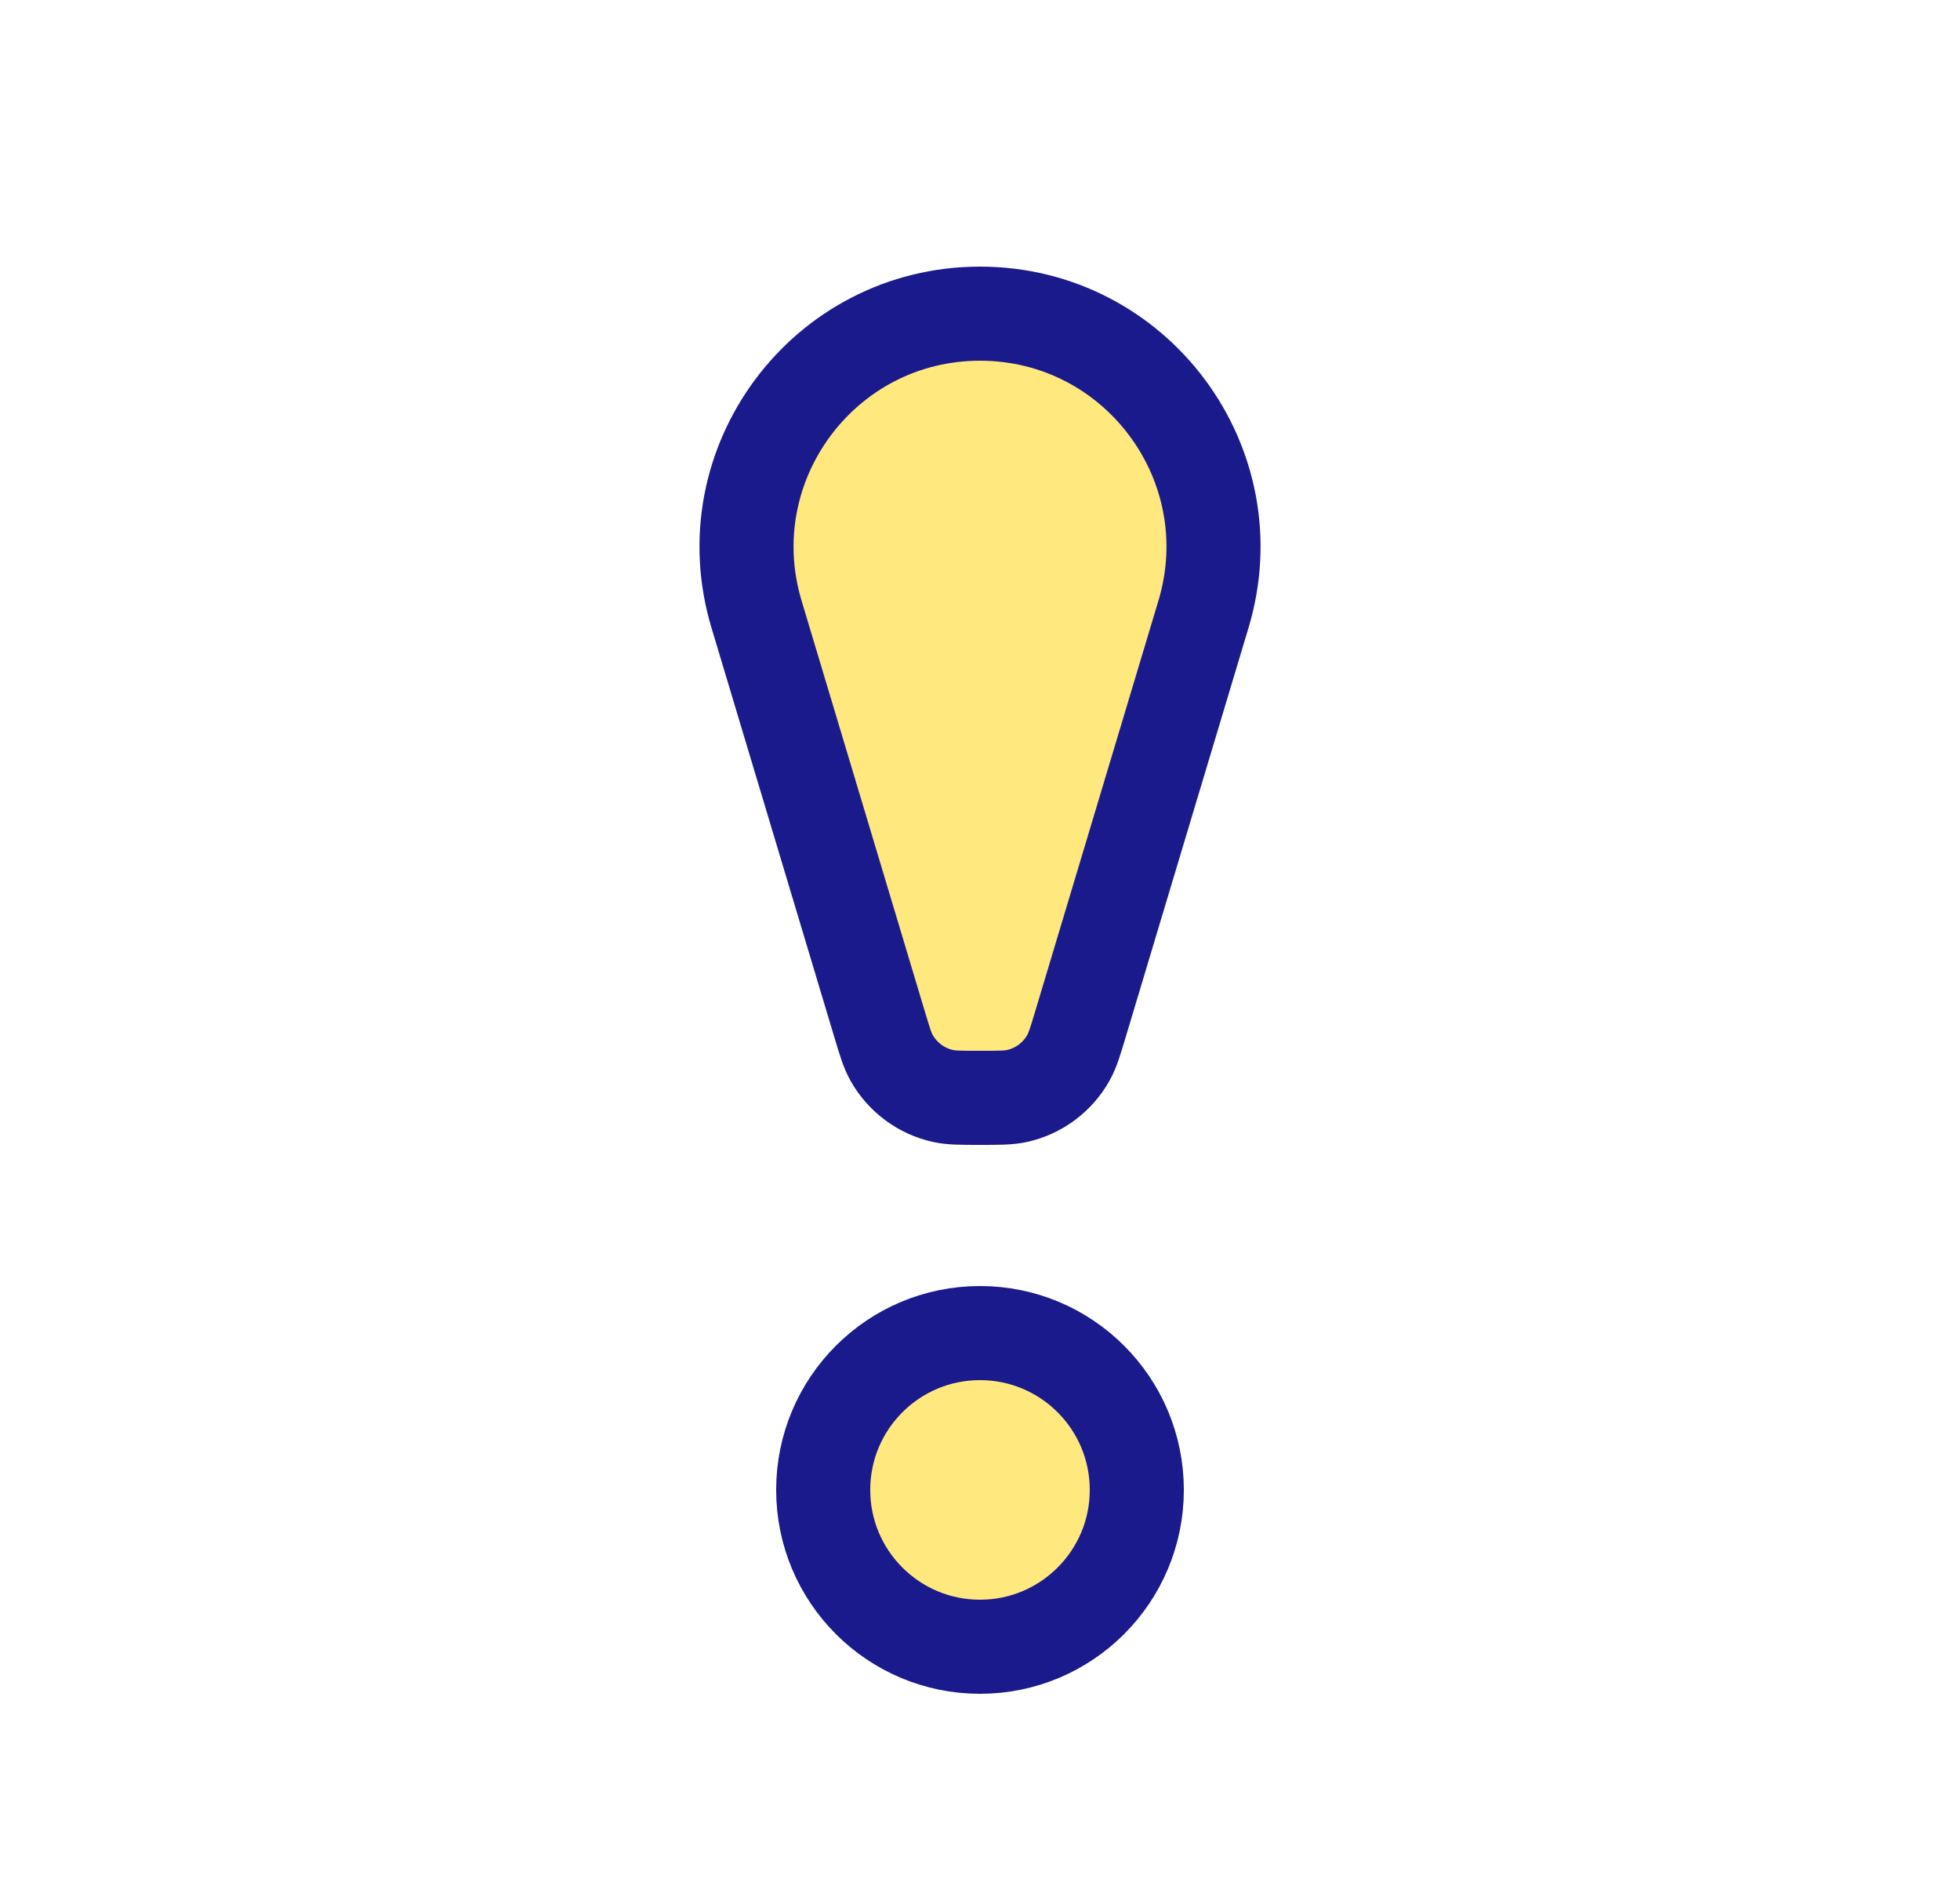 <svg width="25" height="24" viewBox="0 0 25 24" fill="none" xmlns="http://www.w3.org/2000/svg">
<path d="M9.649 7.831C9.077 5.922 10.506 4 12.5 4C14.494 4 15.924 5.922 15.351 7.831L13.787 13.042C13.717 13.276 13.682 13.393 13.628 13.489C13.489 13.737 13.251 13.914 12.974 13.976C12.866 14 12.744 14 12.5 14C12.256 14 12.134 14 12.026 13.976C11.749 13.914 11.511 13.737 11.372 13.489C11.318 13.393 11.283 13.276 11.213 13.042L9.649 7.831Z" fill="#FFD400" fill-opacity="0.5" stroke="#1A1A8D" stroke-width="1.2"/>
<circle cx="12.5" cy="19" r="2" fill="#FFD400" fill-opacity="0.5" stroke="#1A1A8D" stroke-width="1.2"/>
</svg>
